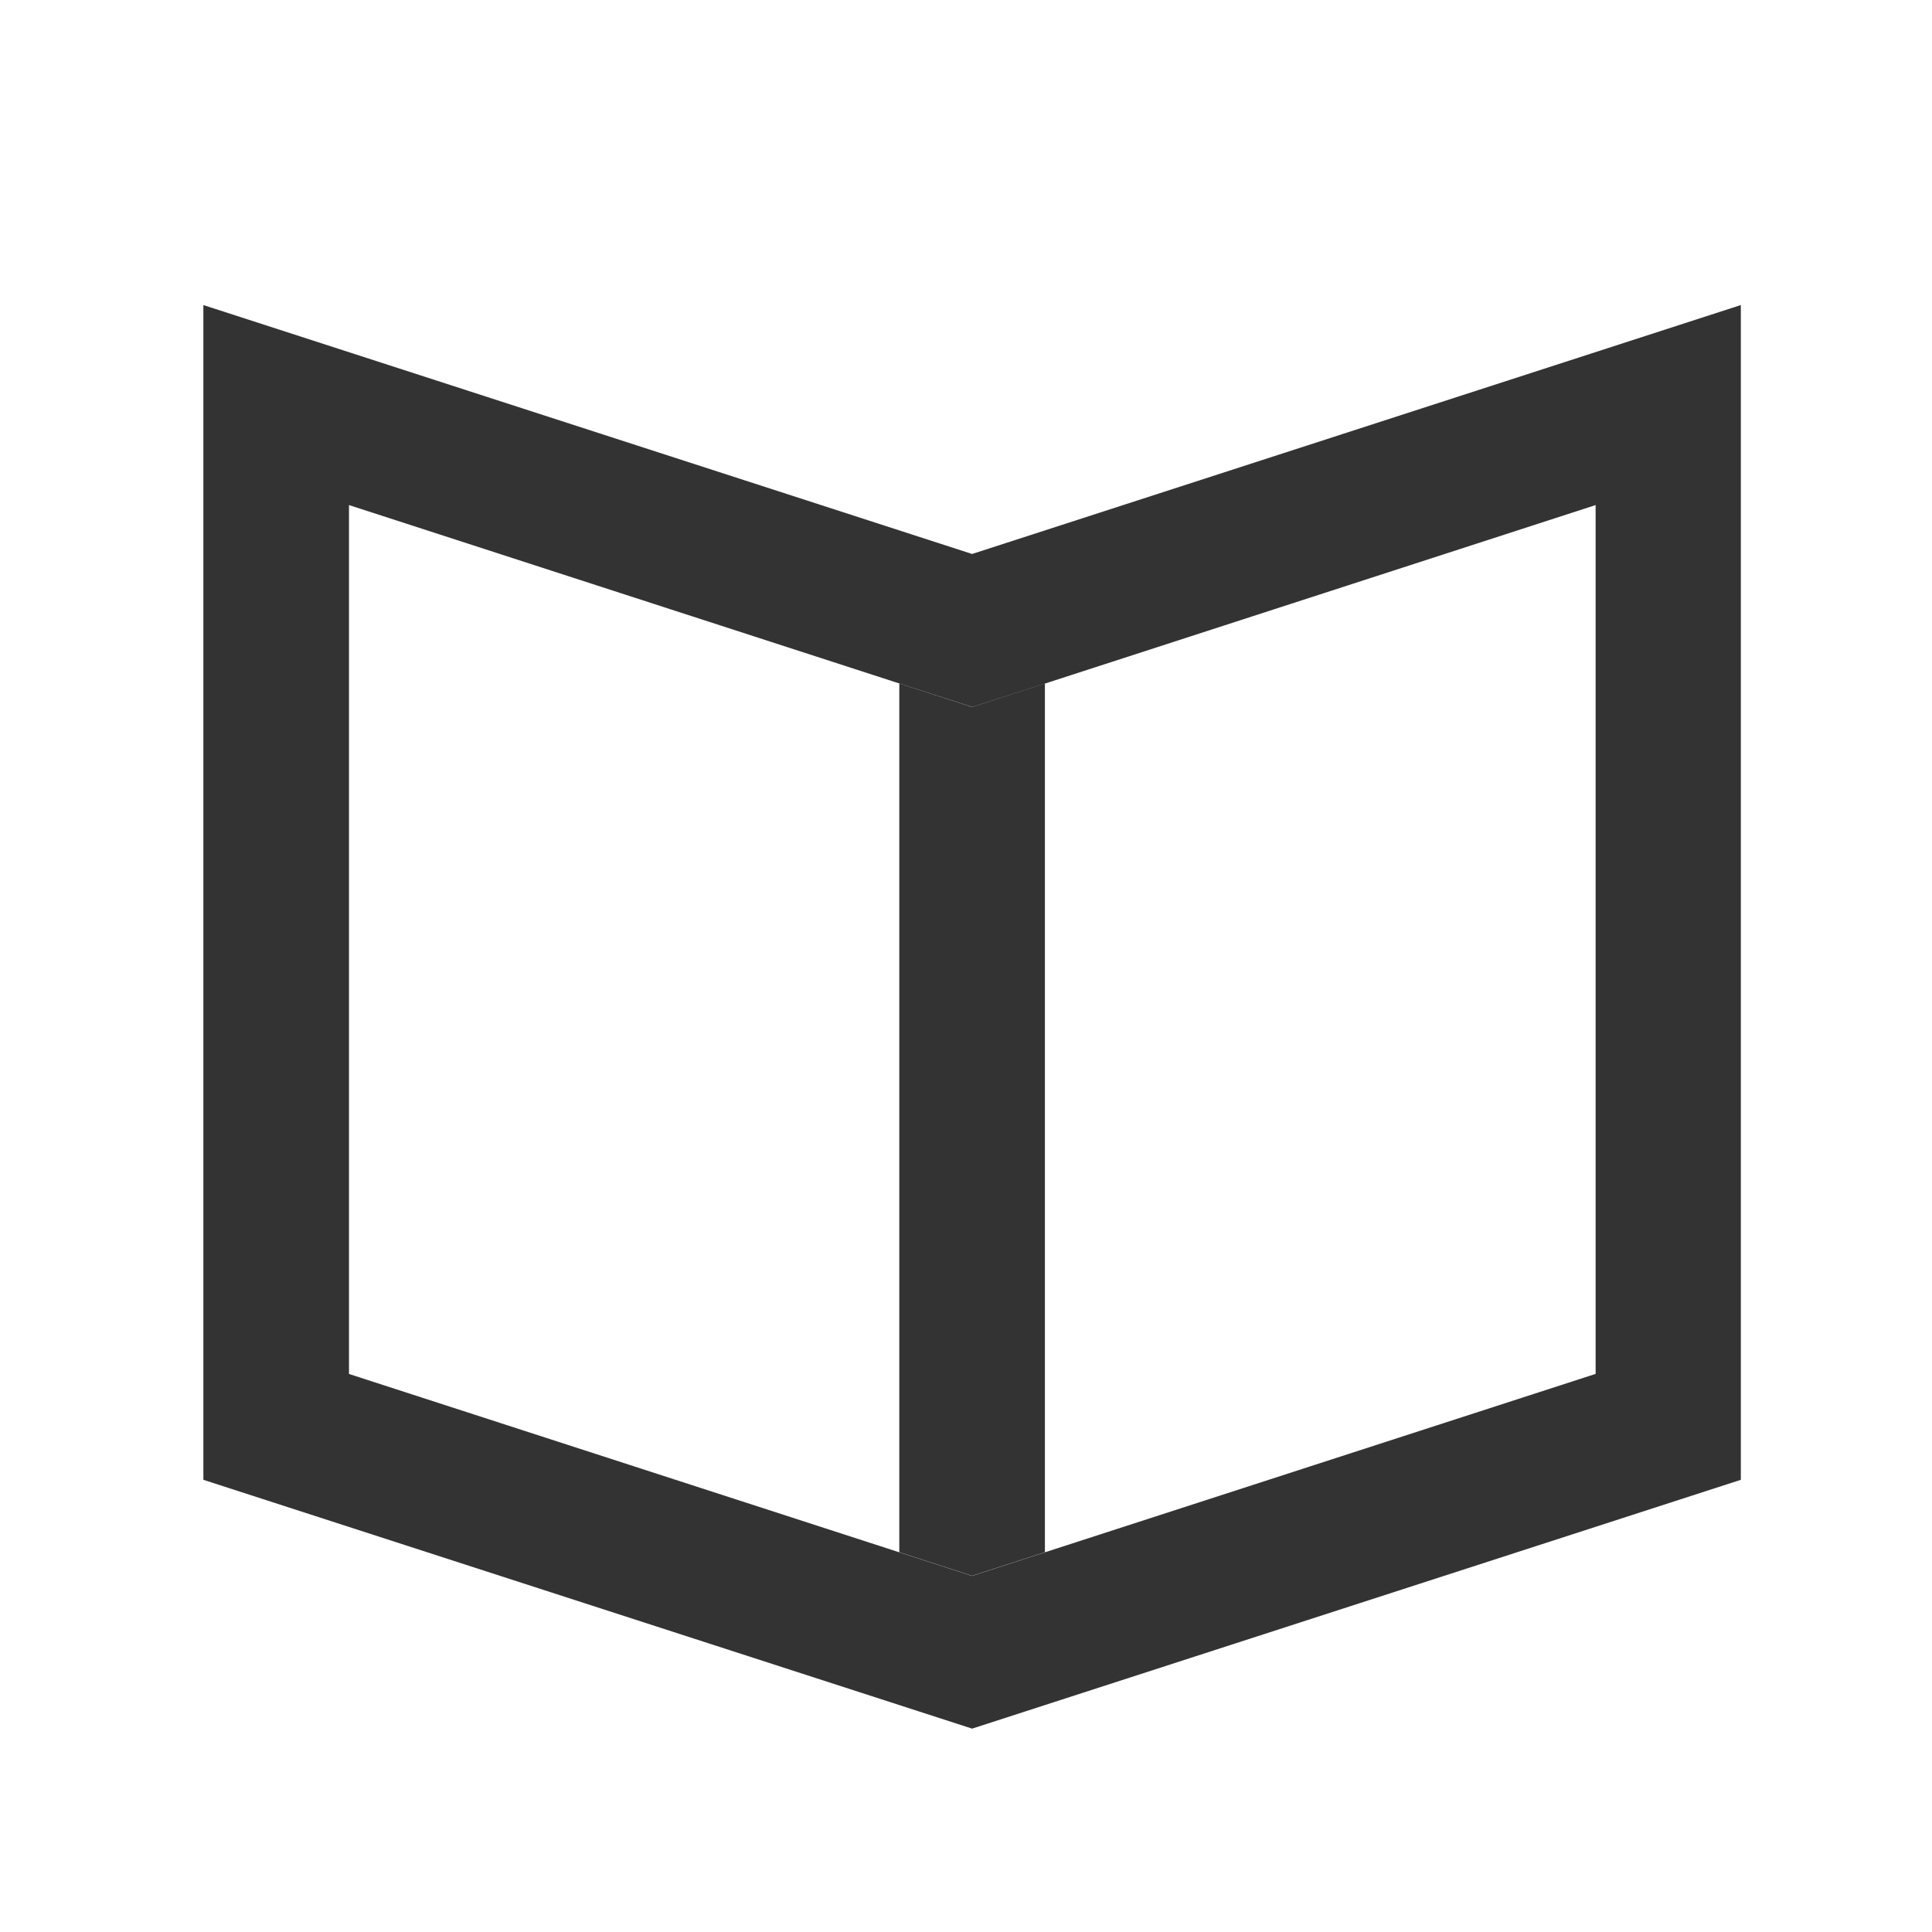 <svg width="19" height="19" viewBox="0 0 19 19" fill="none" xmlns="http://www.w3.org/2000/svg">
<path d="M9.56 6.953L8.844 6.721V15.265L9.56 15.497L10.276 15.265V6.721L9.56 6.953Z" fill="#333333"/>
<path d="M9.56 5.448L2 3V14.553L9.56 17L17.12 14.553V3L9.56 5.448ZM15.69 13.512L10.276 15.266L9.56 15.498L8.844 15.266L3.432 13.512V4.967L8.846 6.722L9.562 6.953L10.278 6.722L15.692 4.967V13.512H15.69Z" fill="#333333"/>
</svg>
